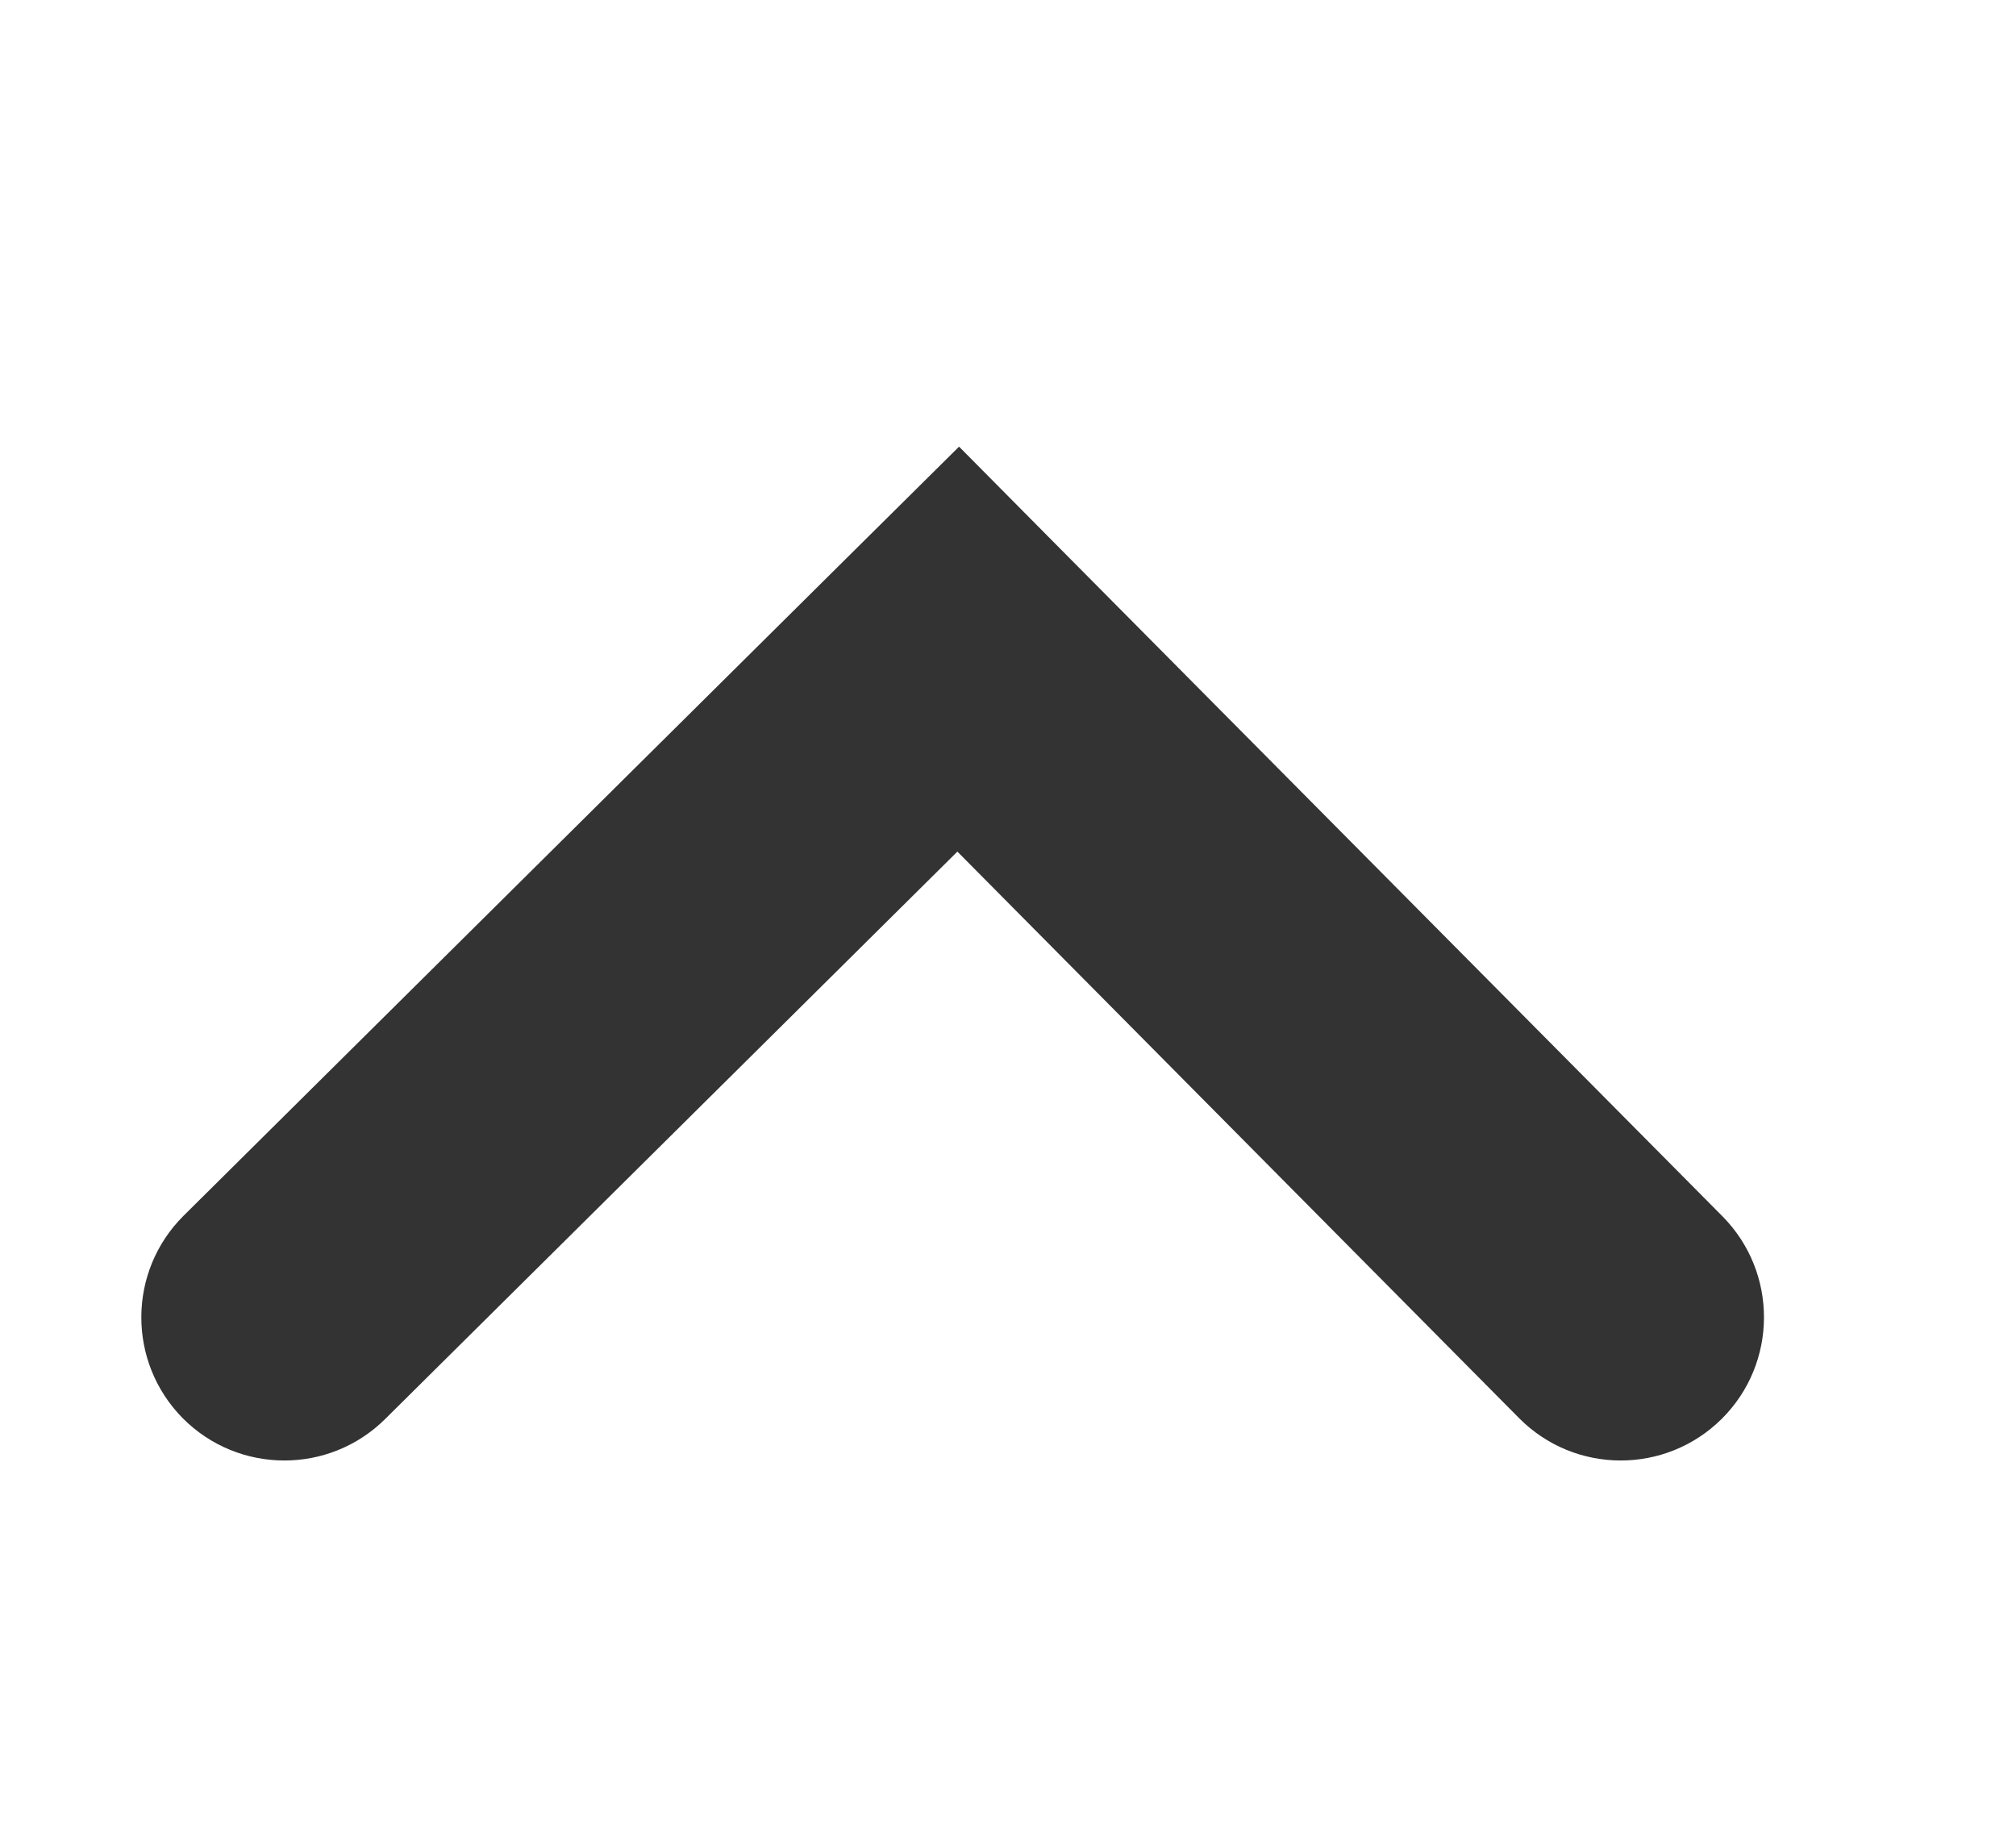 <svg width="11" height="10" viewBox="0 0 11 10" fill="none" xmlns="http://www.w3.org/2000/svg">
<g clip-path="url(#clip0_2371_24765)">
<path d="M2.102 7.742C1.796 8.046 1.301 8.044 0.997 7.738C0.694 7.431 0.696 6.937 1.002 6.633L2.102 7.742ZM5.229 3.542L4.678 2.987L5.233 2.437L5.783 2.992L5.229 3.542ZM9.399 6.637C9.702 6.944 9.7 7.438 9.394 7.742C9.087 8.046 8.593 8.044 8.289 7.738L9.399 6.637ZM1.002 6.633L4.678 2.987L5.779 4.096L2.102 7.742L1.002 6.633ZM5.783 2.992L9.399 6.637L8.289 7.738L4.674 4.092L5.783 2.992Z" fill="#333333"/>
</g>
<defs>
<clipPath id="clip0_2371_24765">
<rect width="10" height="10" fill="white" transform="matrix(-1 0 0 -1 10.199 10)"/>
</clipPath>
</defs>
</svg>
